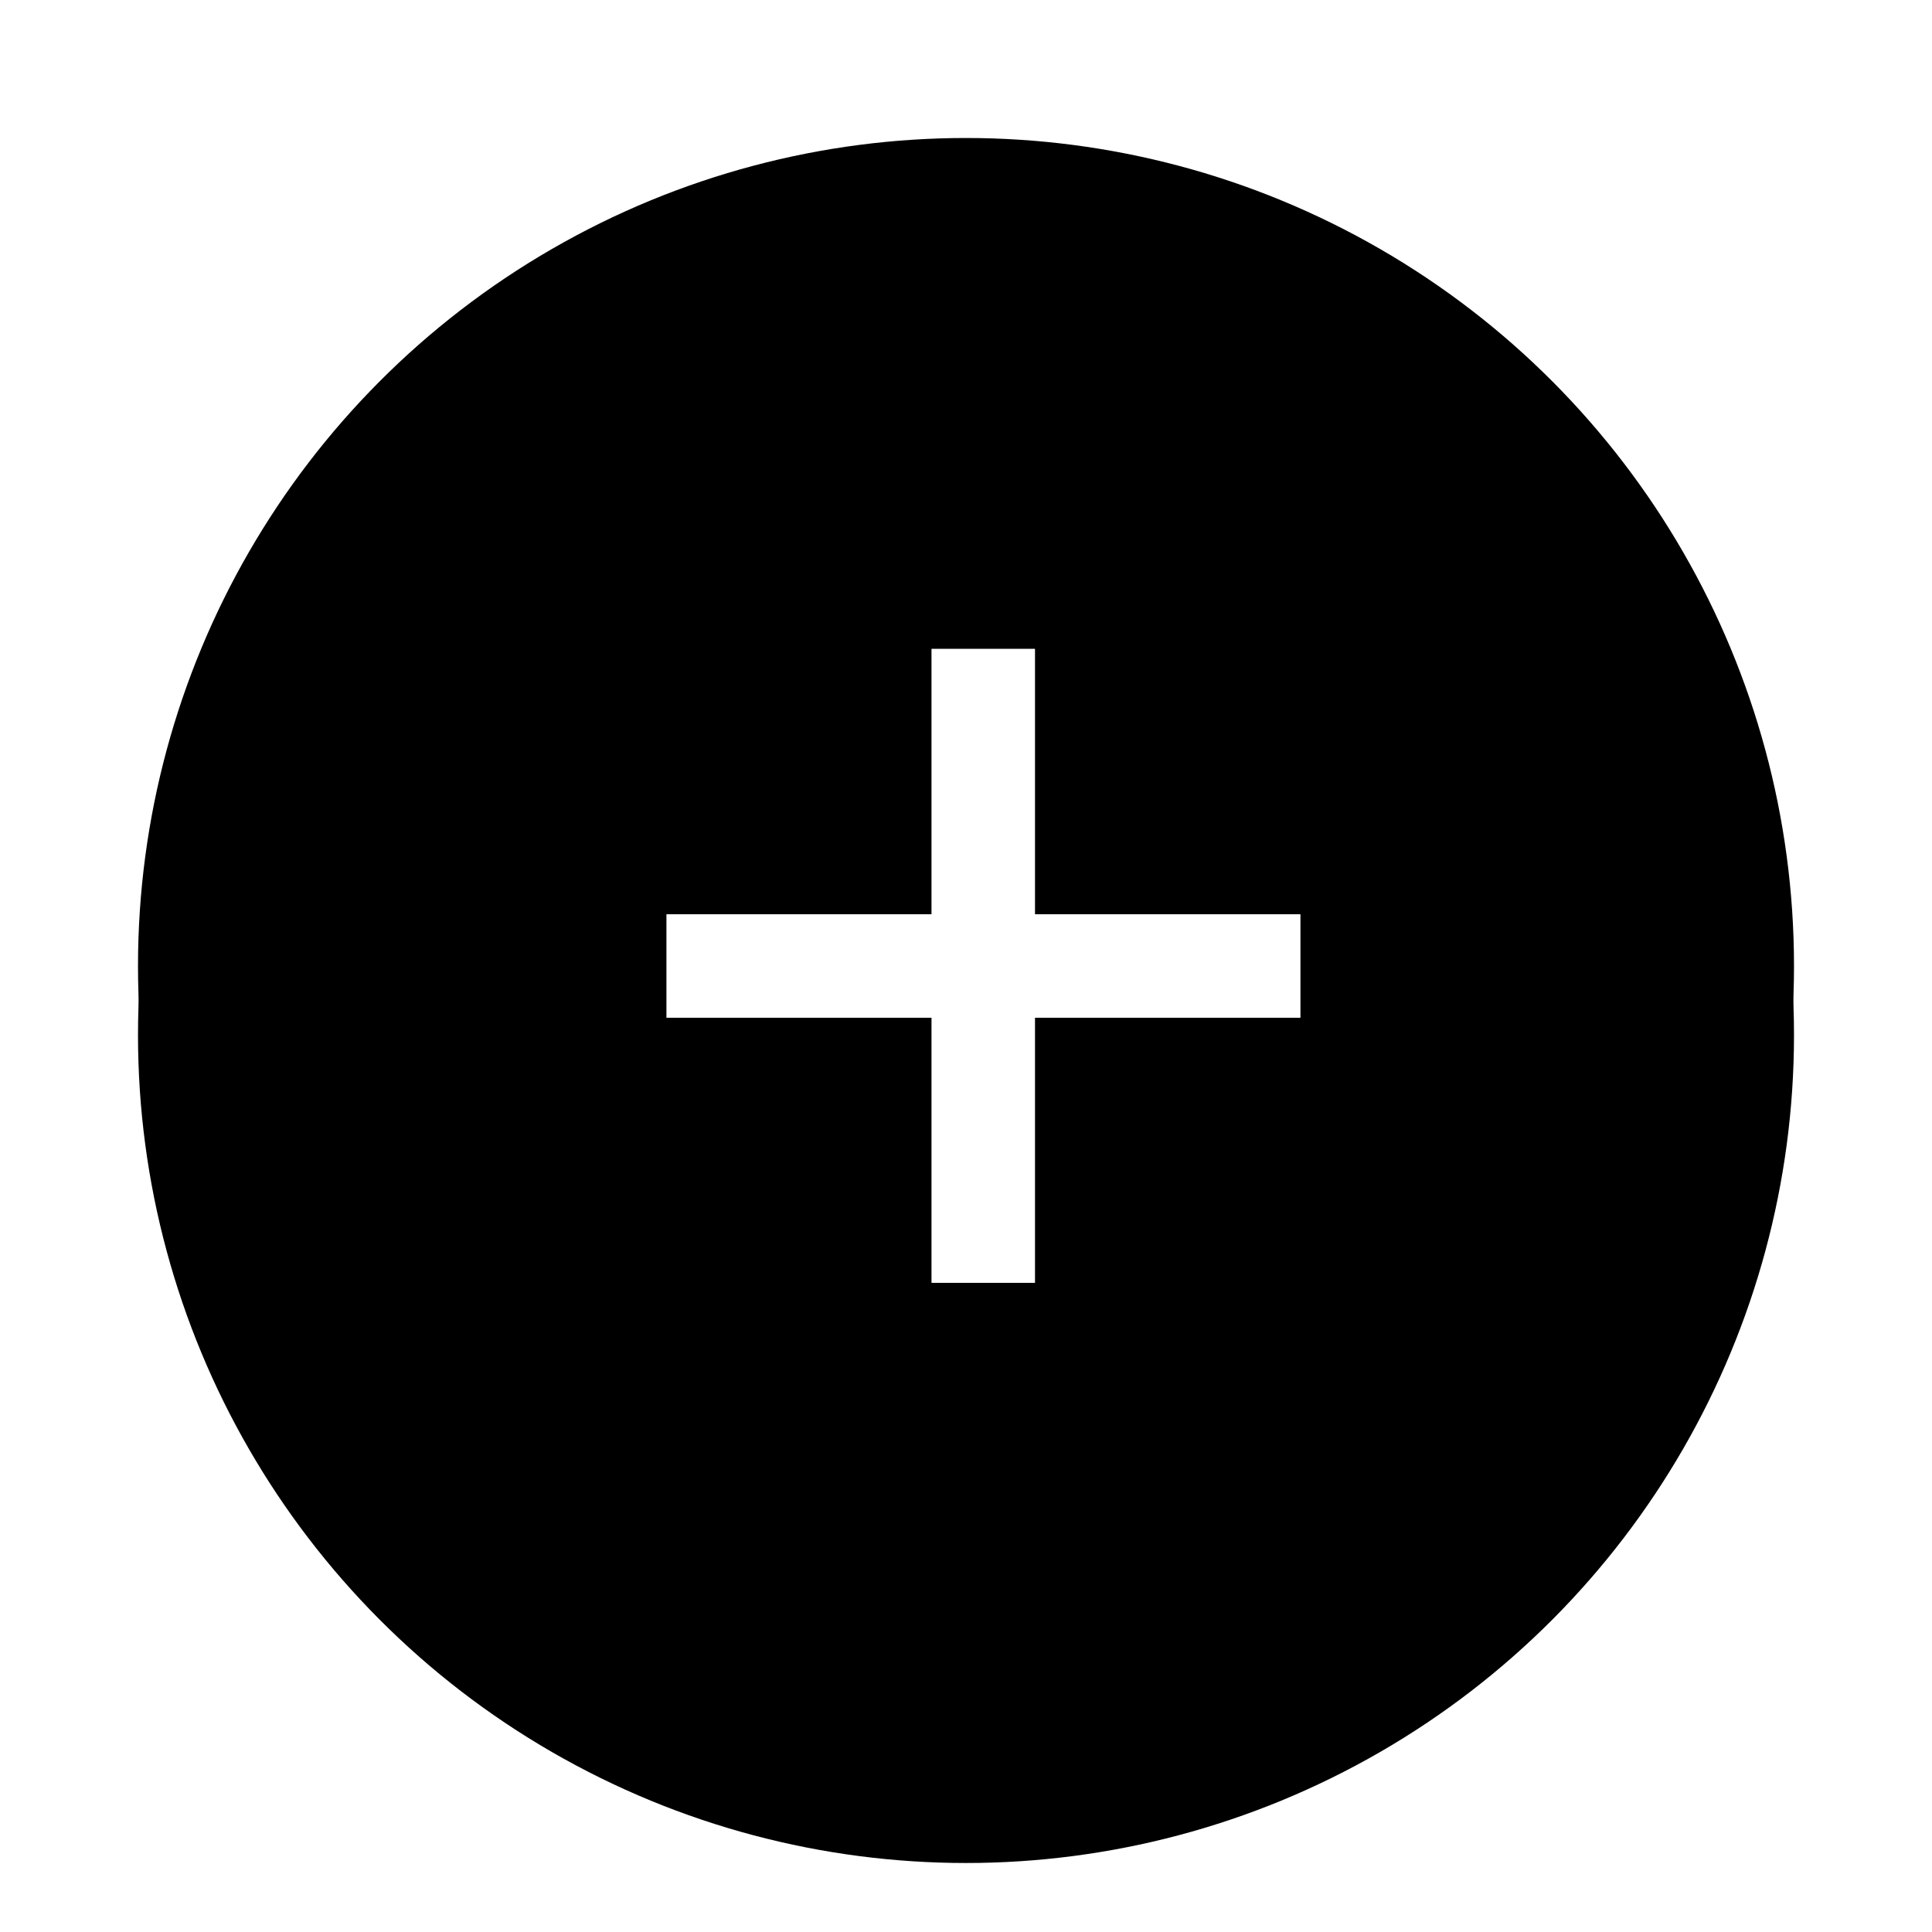 <?xml version="1.0" encoding="utf-8"?>
<!-- Generator: Adobe Illustrator 16.0.0, SVG Export Plug-In . SVG Version: 6.00 Build 0)  -->
<!DOCTYPE svg PUBLIC "-//W3C//DTD SVG 1.1//EN" "http://www.w3.org/Graphics/SVG/1.1/DTD/svg11.dtd">
<svg version="1.1" id="Layer_1" xmlns="http://www.w3.org/2000/svg" xmlns:xlink="http://www.w3.org/1999/xlink" x="0px" y="0px"
	 width="56px" height="56px" viewBox="0 0 56 56" enable-background="new 0 0 56 56" xml:space="preserve">
<filter  width="129.2%" height="129.2%" id="filter-2" filterUnits="objectBoundingBox" y="-10.4%" x="-14.6%">
	<feOffset  result="shadowOffsetOuter1" in="SourceAlpha" dy="2" dx="0"></feOffset>
	<feGaussianBlur  stdDeviation="2" result="shadowBlurOuter1" in="shadowOffsetOuter1"></feGaussianBlur>
	<feColorMatrix  type="matrix" values="0 0 0 0 0   0 0 0 0 0   0 0 0 0 0  0 0 0 0.25 0" in="shadowBlurOuter1"></feColorMatrix>
</filter>
<title>Group 5</title>
<desc>Created with Sketch.</desc>
<g id="Page-3">
	<g id="Normal-Path" transform="translate(-254, -35)">
		<g id="Group-5" transform="translate(258, 37)">
			<g id="Oval-2">
				<g filter="url(#filter-2)">
					<circle id="path-1_2_" cx="24" cy="26" r="24"/>
				</g>
				<g>
					<circle id="path-1_1_" cx="24" cy="26" r="24"/>
				</g>
			</g>
			<g id="Group-2" transform="translate(15, 14)">
				<path id="Line" fill="none" stroke="#FFFFFF" stroke-width="3" d="M0.317,12h18.377"/>
				<path id="Line_1_" fill="none" stroke="#FFFFFF" stroke-width="3" d="M9.5,21.184V2.806"/>
			</g>
		</g>
	</g>
</g>
</svg>
